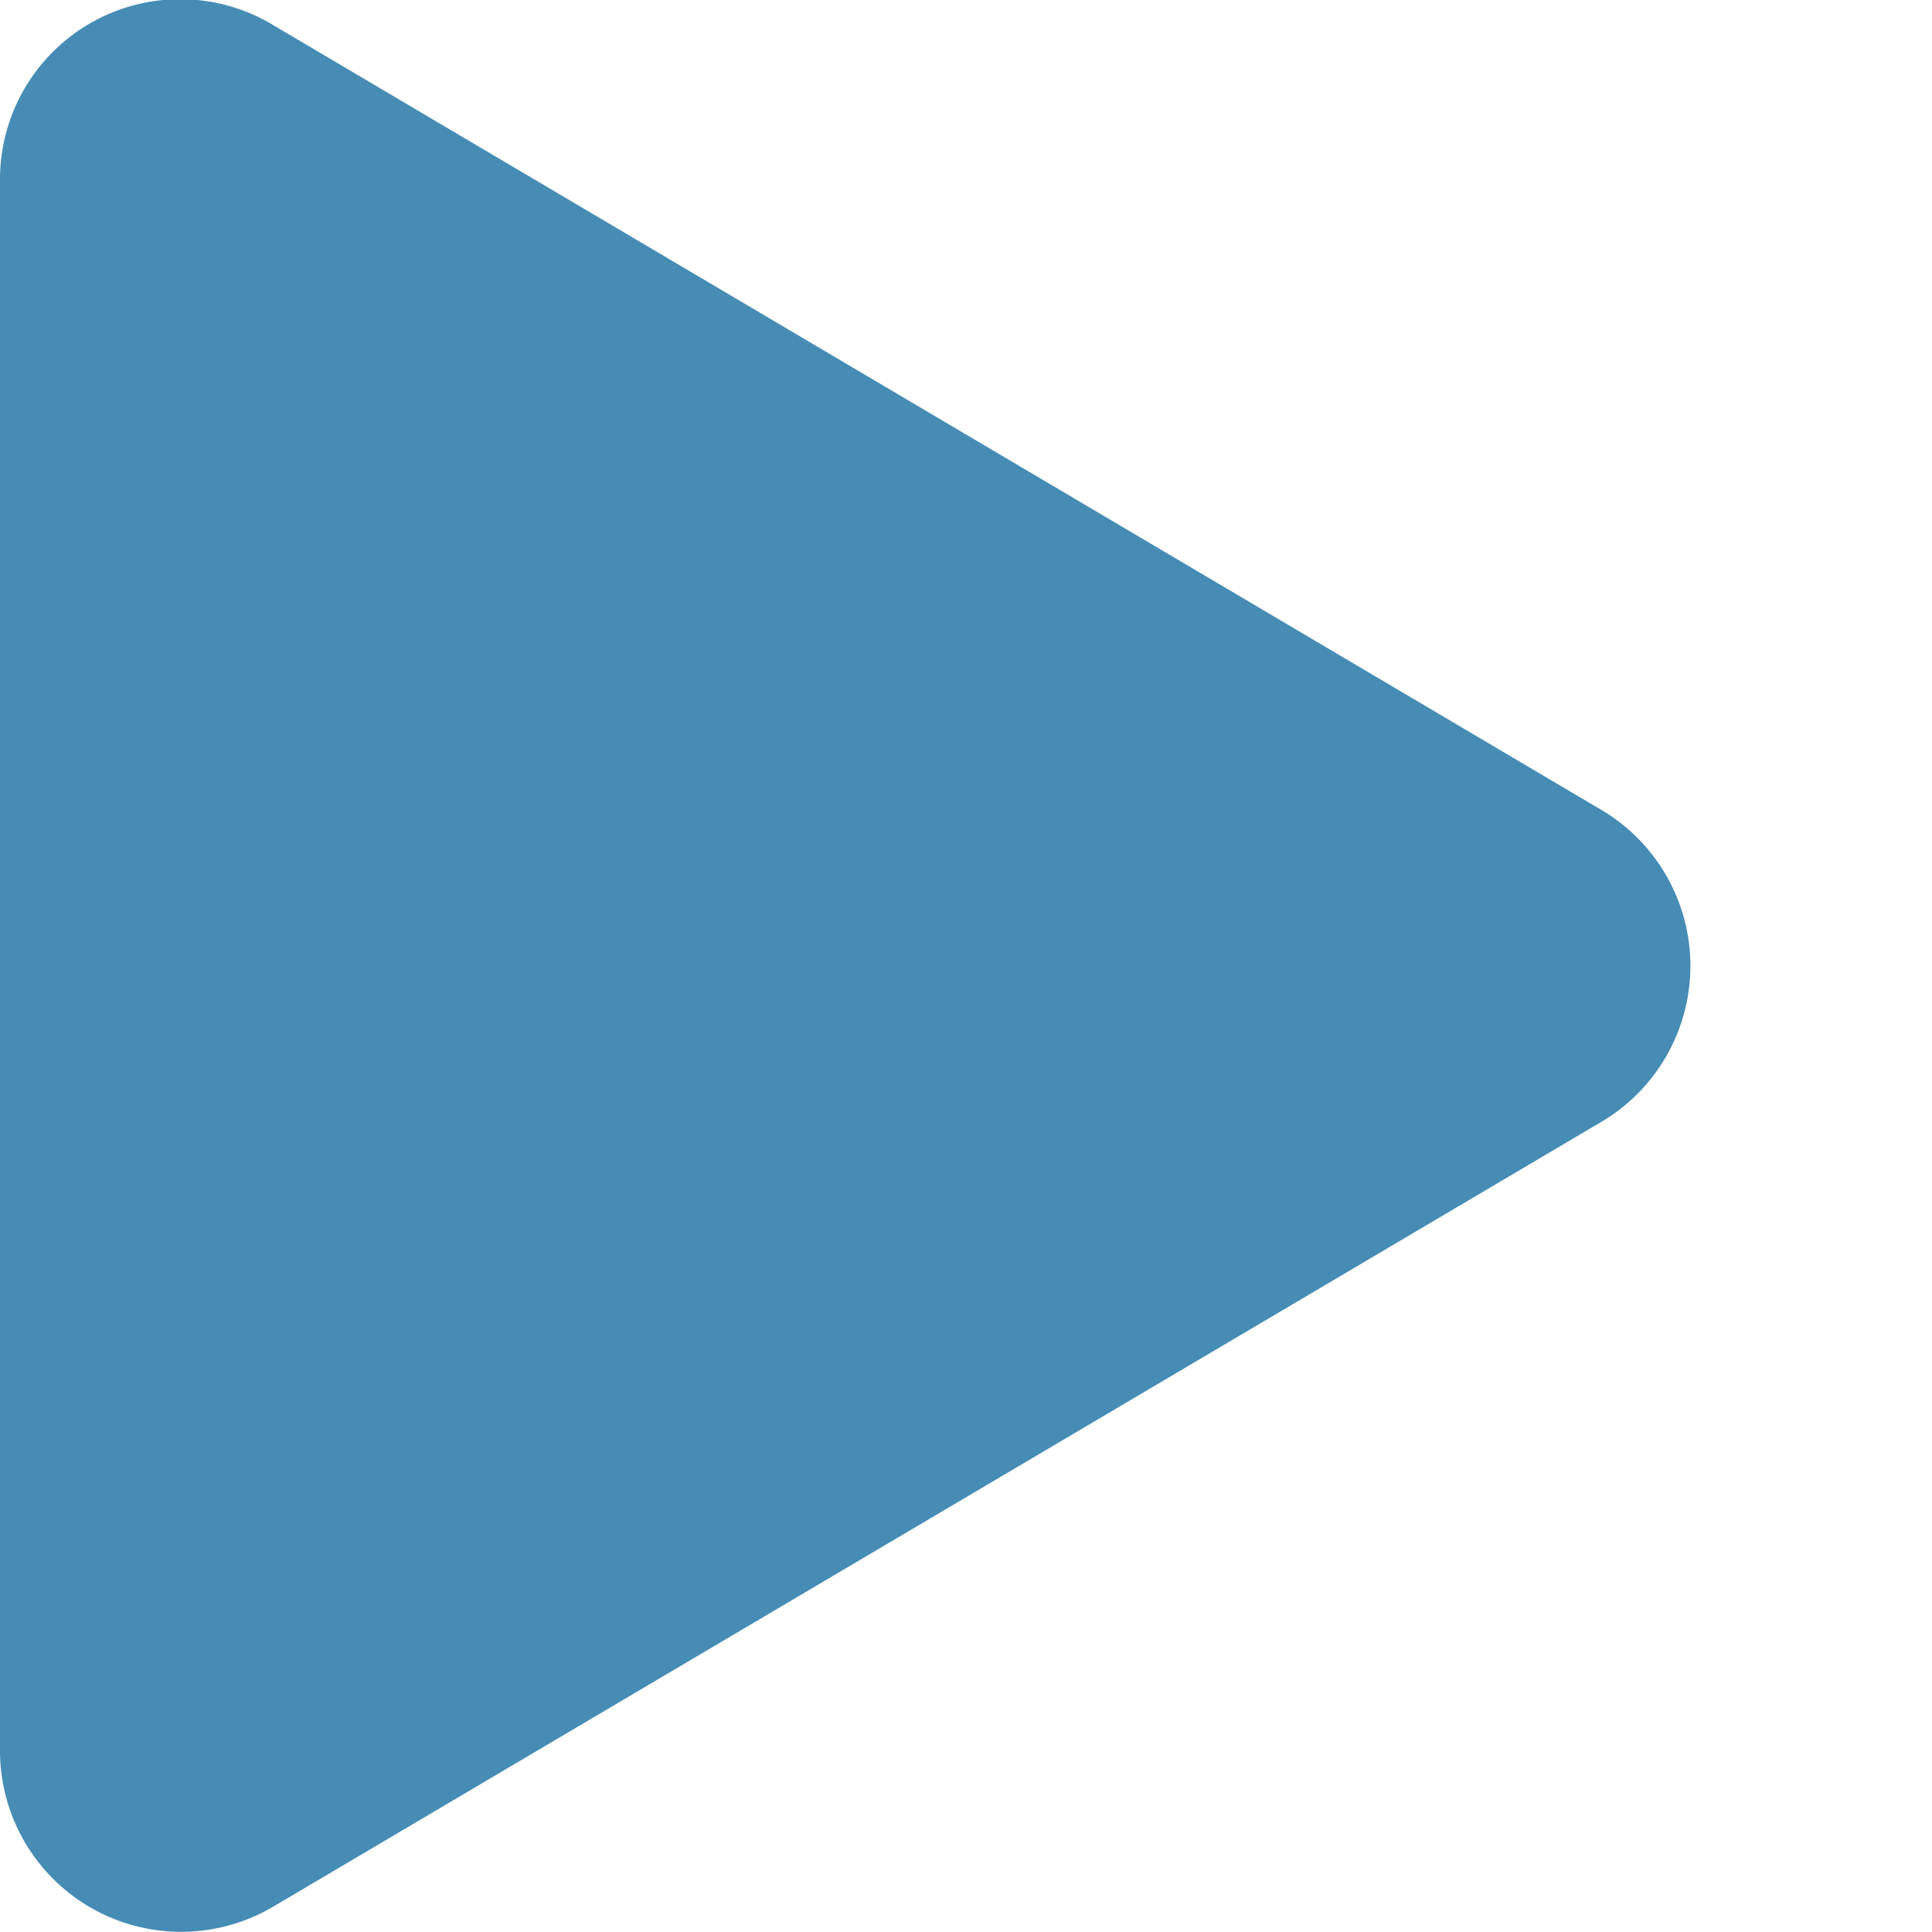 <svg xmlns="http://www.w3.org/2000/svg" width="16" height="16" viewBox="0 0 16 16"><path d="M6.263-7.291l-11-6.5A1.492,1.492,0,0,0-7-12.5V.5A1.5,1.5,0,0,0-4.737,1.791l11-6.5A1.5,1.5,0,0,0,6.263-7.291Z" transform="translate(7 13.999)" fill="#468cb5"/></svg>